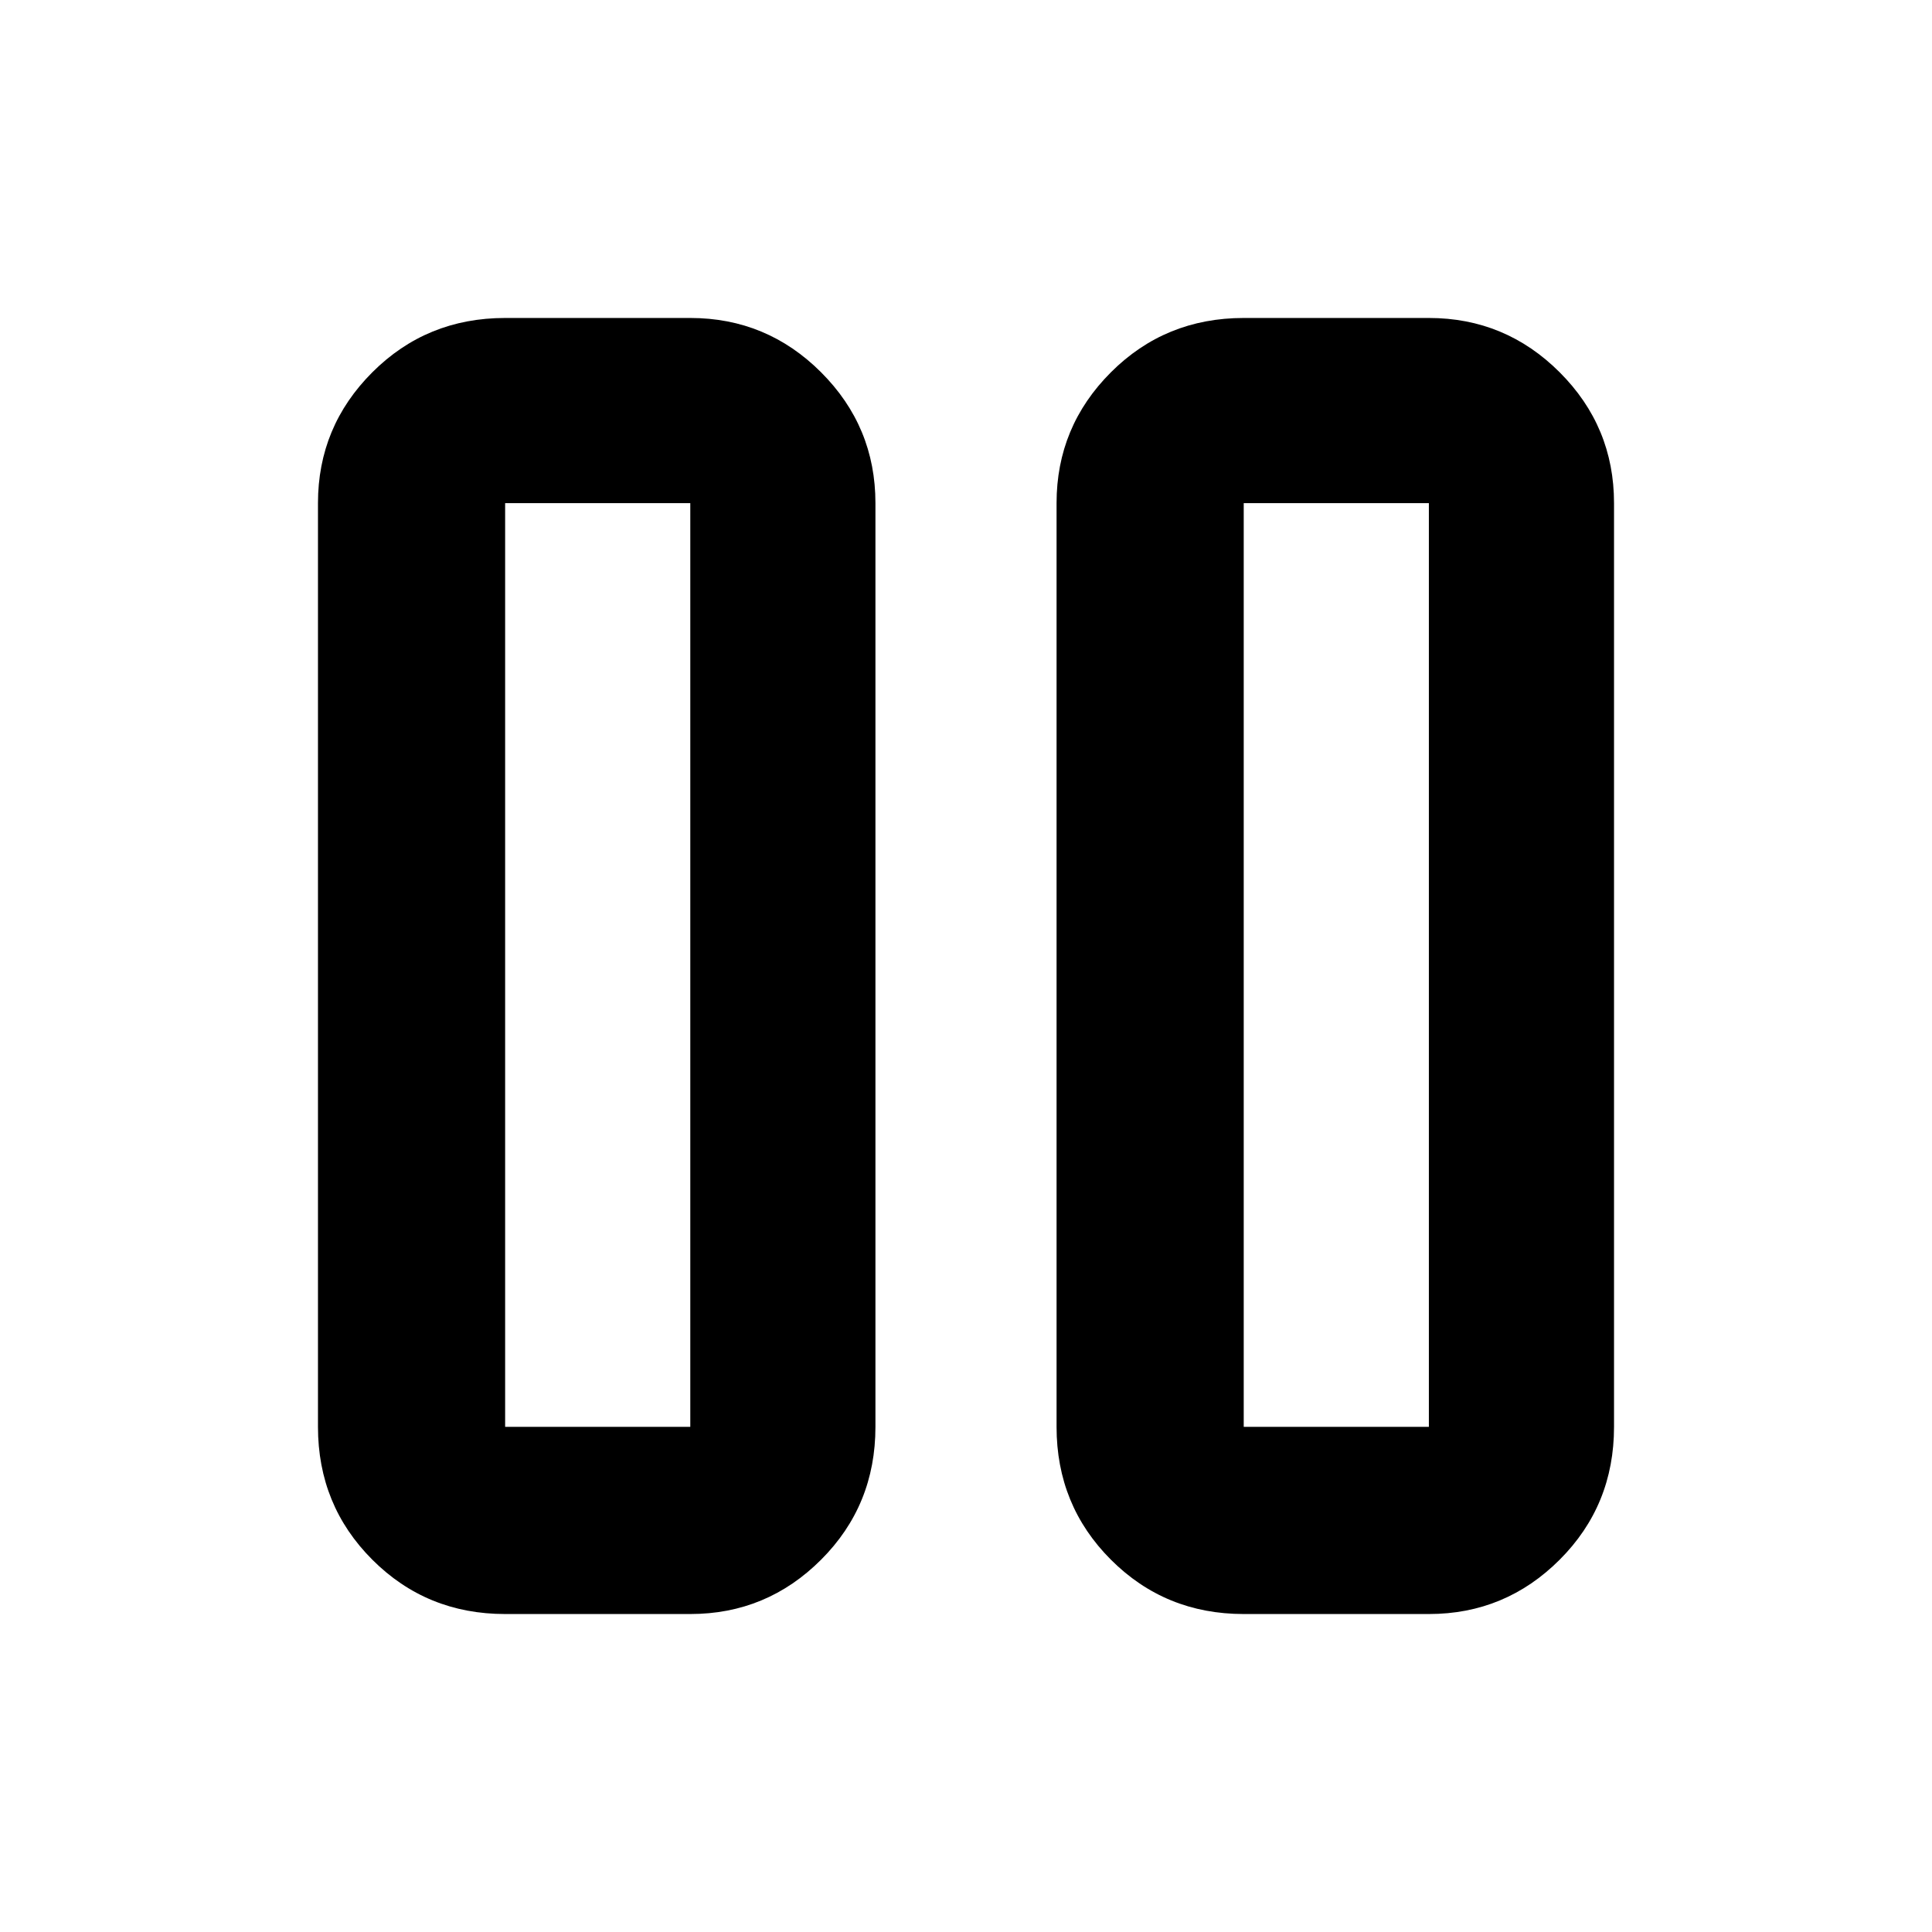 <svg xmlns="http://www.w3.org/2000/svg" height="48" width="48"><path d="M30.9 40.1Q28.95 40.1 27.6 38.75Q26.25 37.4 26.25 35.45V12.5Q26.25 10.6 27.6 9.25Q28.95 7.9 30.9 7.9H35.5Q37.4 7.9 38.75 9.25Q40.1 10.6 40.1 12.5V35.45Q40.1 37.4 38.75 38.75Q37.4 40.1 35.5 40.1ZM12.55 40.1Q10.6 40.1 9.25 38.75Q7.9 37.4 7.9 35.45V12.5Q7.9 10.6 9.25 9.25Q10.6 7.9 12.55 7.9H17.15Q19.05 7.9 20.4 9.25Q21.75 10.6 21.75 12.5V35.45Q21.75 37.4 20.4 38.75Q19.05 40.1 17.15 40.1ZM30.9 35.45H35.5V12.5H30.9ZM12.55 35.45H17.15V12.5H12.55ZM12.55 12.5V35.45ZM30.9 12.5V35.45Z"/></svg>